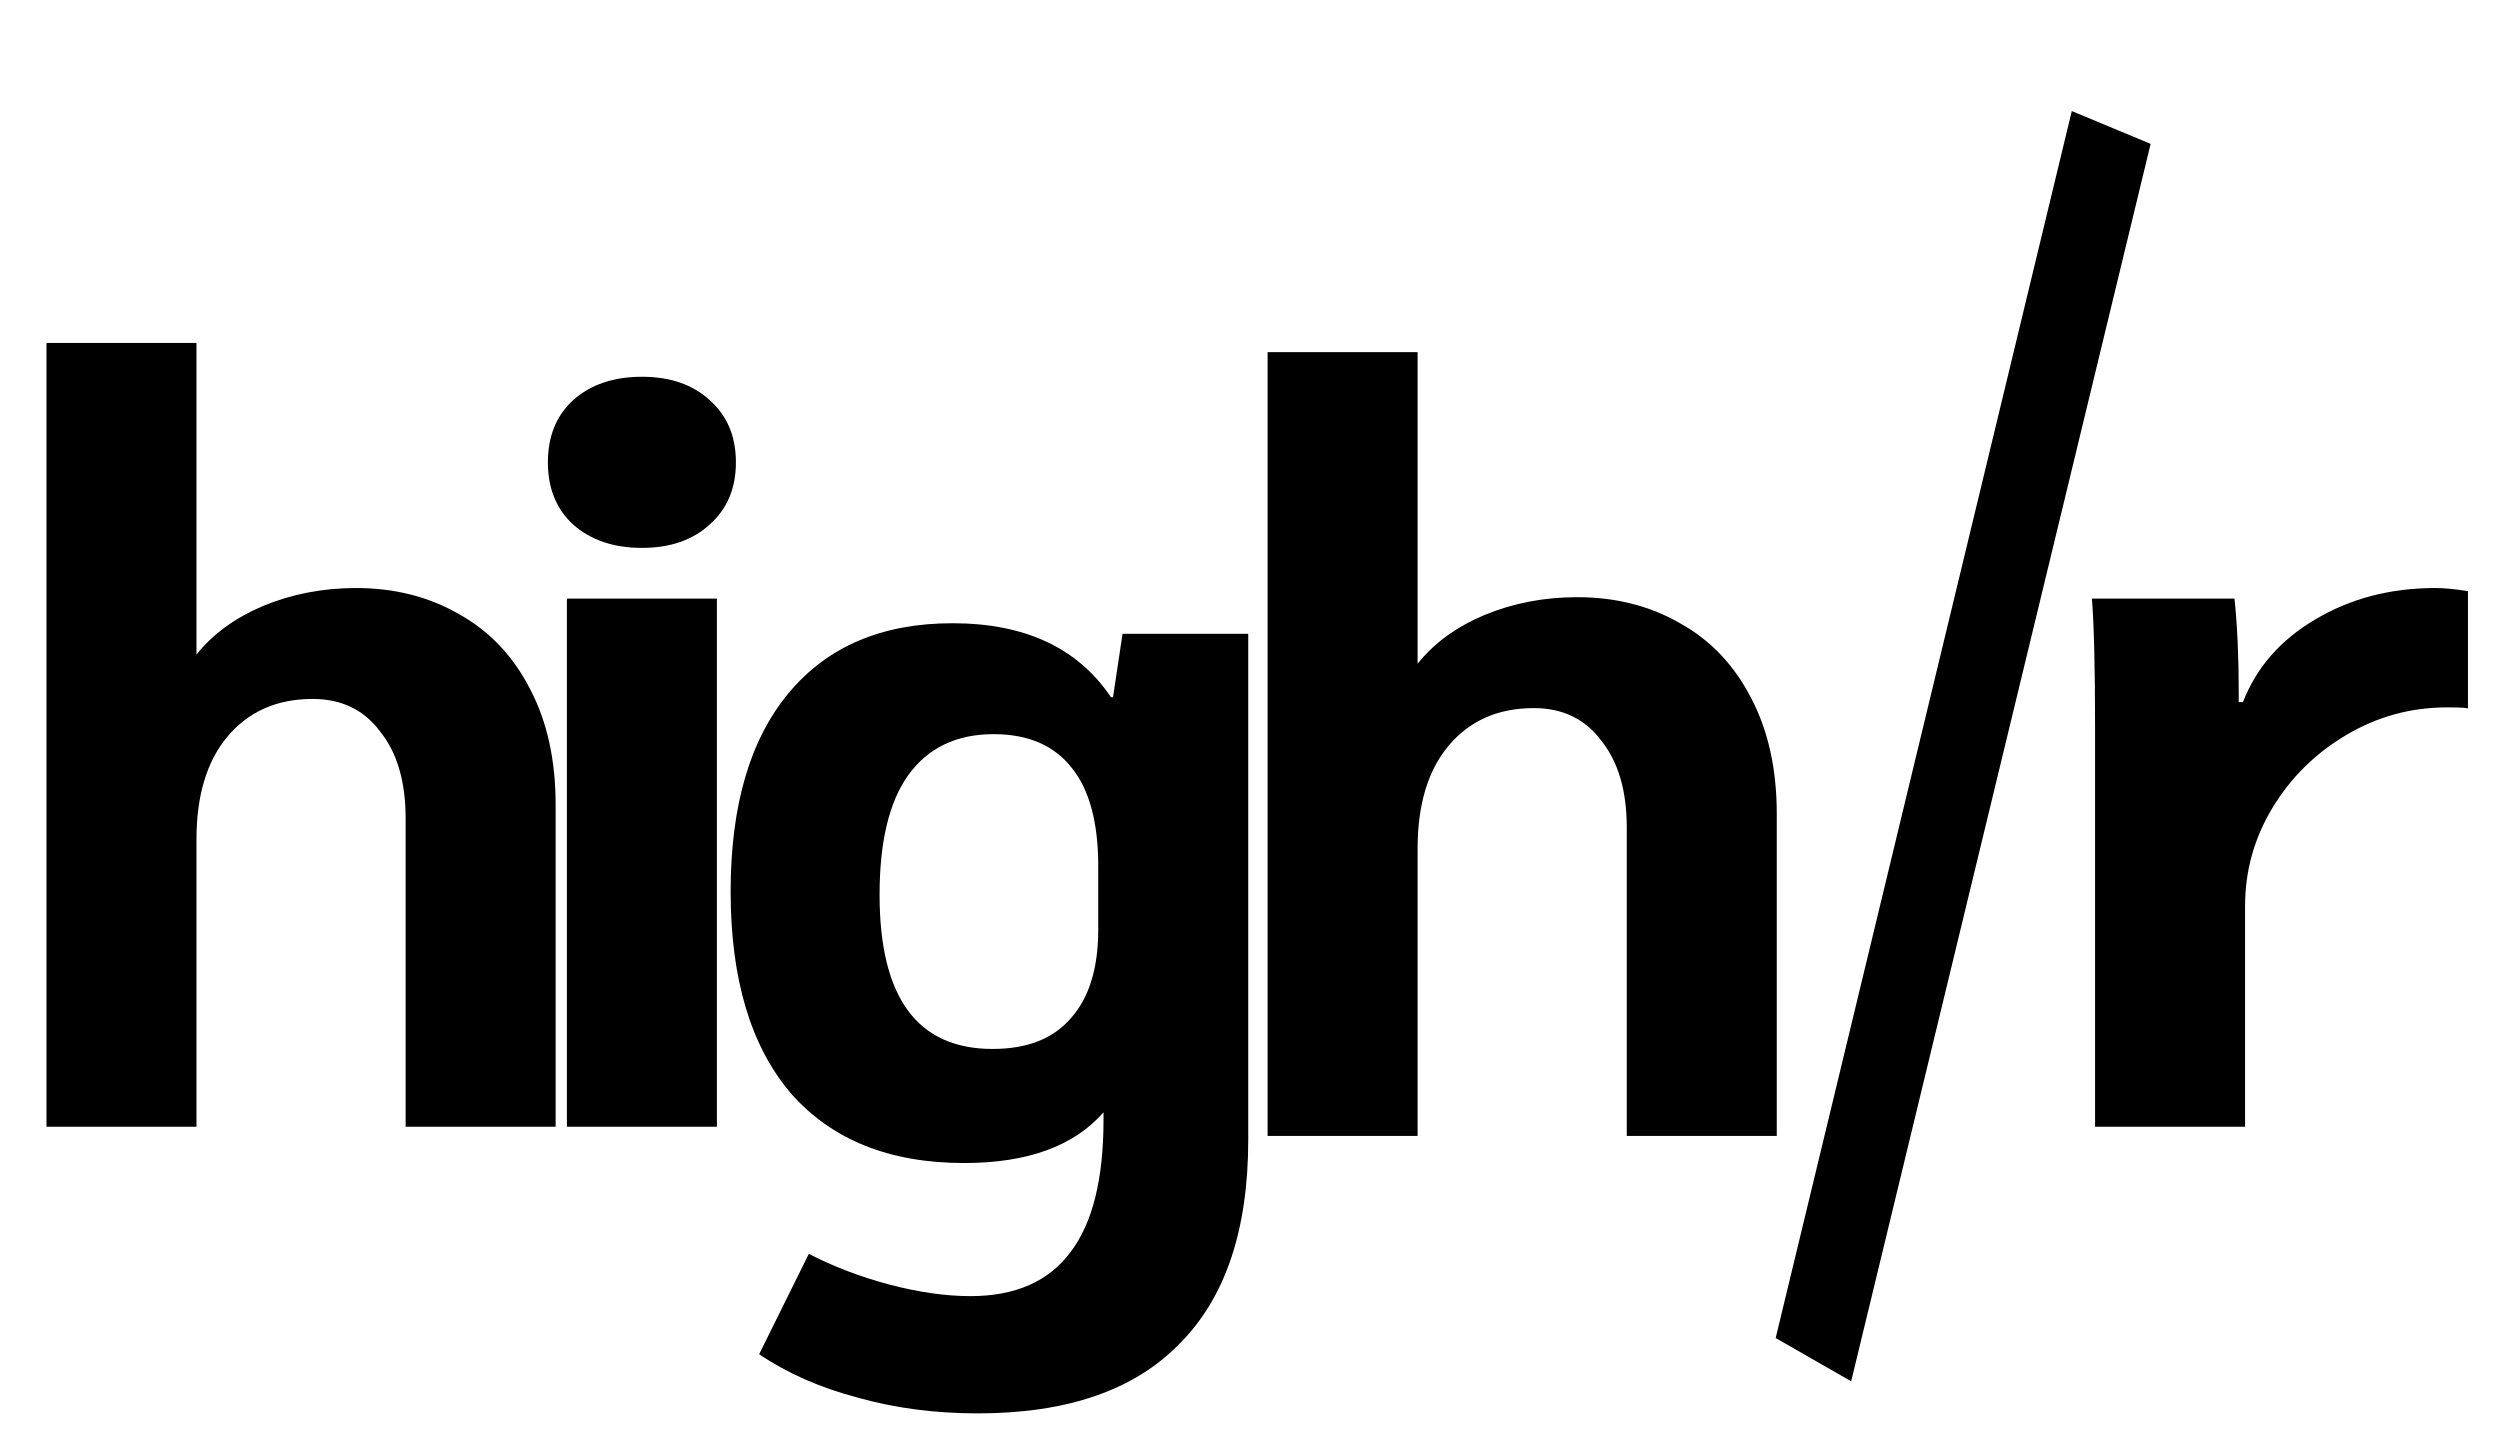 <svg viewBox="0 0 71 41" fill="none" xmlns="http://www.w3.org/2000/svg">
 <path d="M59.5 20.66C59.5 18.96 59.47 17.74 59.41 17H63.46C63.54 17.78 63.58 18.66 63.58 19.64V19.94H63.7C64.08 18.96 64.76 18.18 65.74 17.6C66.74 17 67.88 16.7 69.16 16.7C69.42 16.7 69.73 16.73 70.09 16.79V20.12C70.05 20.1 69.85 20.09 69.49 20.09C68.47 20.09 67.52 20.35 66.64 20.87C65.76 21.39 65.06 22.08 64.54 22.94C64.02 23.8 63.76 24.73 63.76 25.73V32H59.5V20.66Z" fill="black"/>
 <path d="M36 10H40.26V18.85C40.72 18.27 41.35 17.81 42.15 17.47C42.97 17.13 43.85 16.96 44.79 16.96C45.89 16.96 46.87 17.21 47.73 17.71C48.59 18.19 49.26 18.9 49.74 19.84C50.22 20.76 50.46 21.85 50.46 23.11V32.26H46.2V23.5C46.2 22.46 45.96 21.64 45.48 21.04C45.02 20.42 44.38 20.11 43.56 20.11C42.54 20.11 41.73 20.47 41.13 21.19C40.55 21.89 40.26 22.86 40.26 24.1V32.26H36V10Z" fill="black"/>
 <path d="M35.45 18V32.37C35.45 34.93 34.8 36.86 33.5 38.16C32.22 39.48 30.31 40.14 27.77 40.14C26.55 40.14 25.41 39.99 24.35 39.69C23.29 39.41 22.36 39 21.56 38.46L22.97 35.61C23.67 35.97 24.43 36.26 25.25 36.48C26.09 36.7 26.86 36.81 27.56 36.81C28.84 36.81 29.79 36.39 30.41 35.55C31.03 34.73 31.34 33.48 31.34 31.8V31.59C30.5 32.55 29.18 33.03 27.38 33.03C25.26 33.03 23.62 32.37 22.46 31.05C21.32 29.71 20.75 27.8 20.75 25.32C20.75 22.88 21.3 21 22.4 19.68C23.5 18.36 25.05 17.7 27.05 17.7C29.11 17.7 30.61 18.4 31.55 19.8H31.61L31.88 18H35.45ZM31.19 24.6C31.19 23.36 30.94 22.43 30.44 21.81C29.94 21.17 29.2 20.85 28.22 20.85C27.16 20.85 26.35 21.24 25.79 22.02C25.25 22.78 24.98 23.91 24.98 25.41C24.98 28.33 26.05 29.79 28.19 29.79C29.17 29.79 29.91 29.5 30.41 28.92C30.93 28.34 31.19 27.5 31.19 26.4V24.6Z" fill="black"/>
 <path d="M18.23 15.56C17.43 15.56 16.78 15.34 16.28 14.9C15.8 14.46 15.56 13.87 15.56 13.13C15.56 12.39 15.8 11.8 16.28 11.36C16.78 10.92 17.43 10.7 18.23 10.7C19.03 10.7 19.67 10.92 20.15 11.36C20.65 11.8 20.9 12.39 20.9 13.13C20.9 13.87 20.65 14.46 20.15 14.9C19.67 15.34 19.03 15.56 18.23 15.56ZM16.1 17H20.36V32H16.1V17Z" fill="black"/>
 <path d="M1.32 9.74H5.58V18.59C6.04 18.01 6.67 17.55 7.47 17.21C8.29 16.87 9.17 16.7 10.11 16.7C11.21 16.7 12.19 16.95 13.05 17.45C13.91 17.93 14.58 18.64 15.06 19.58C15.54 20.5 15.78 21.59 15.78 22.85V32H11.52V23.24C11.52 22.2 11.28 21.38 10.8 20.78C10.34 20.16 9.7 19.85 8.88 19.85C7.86 19.85 7.05 20.21 6.45 20.93C5.87 21.63 5.58 22.6 5.58 23.84V32H1.32V9.74Z" fill="black"/>
 <path d="M58.839 3.154L61.078 4.086L52.573 39.229L50.429 38L58.839 3.154Z" fill="black"/>
</svg>
